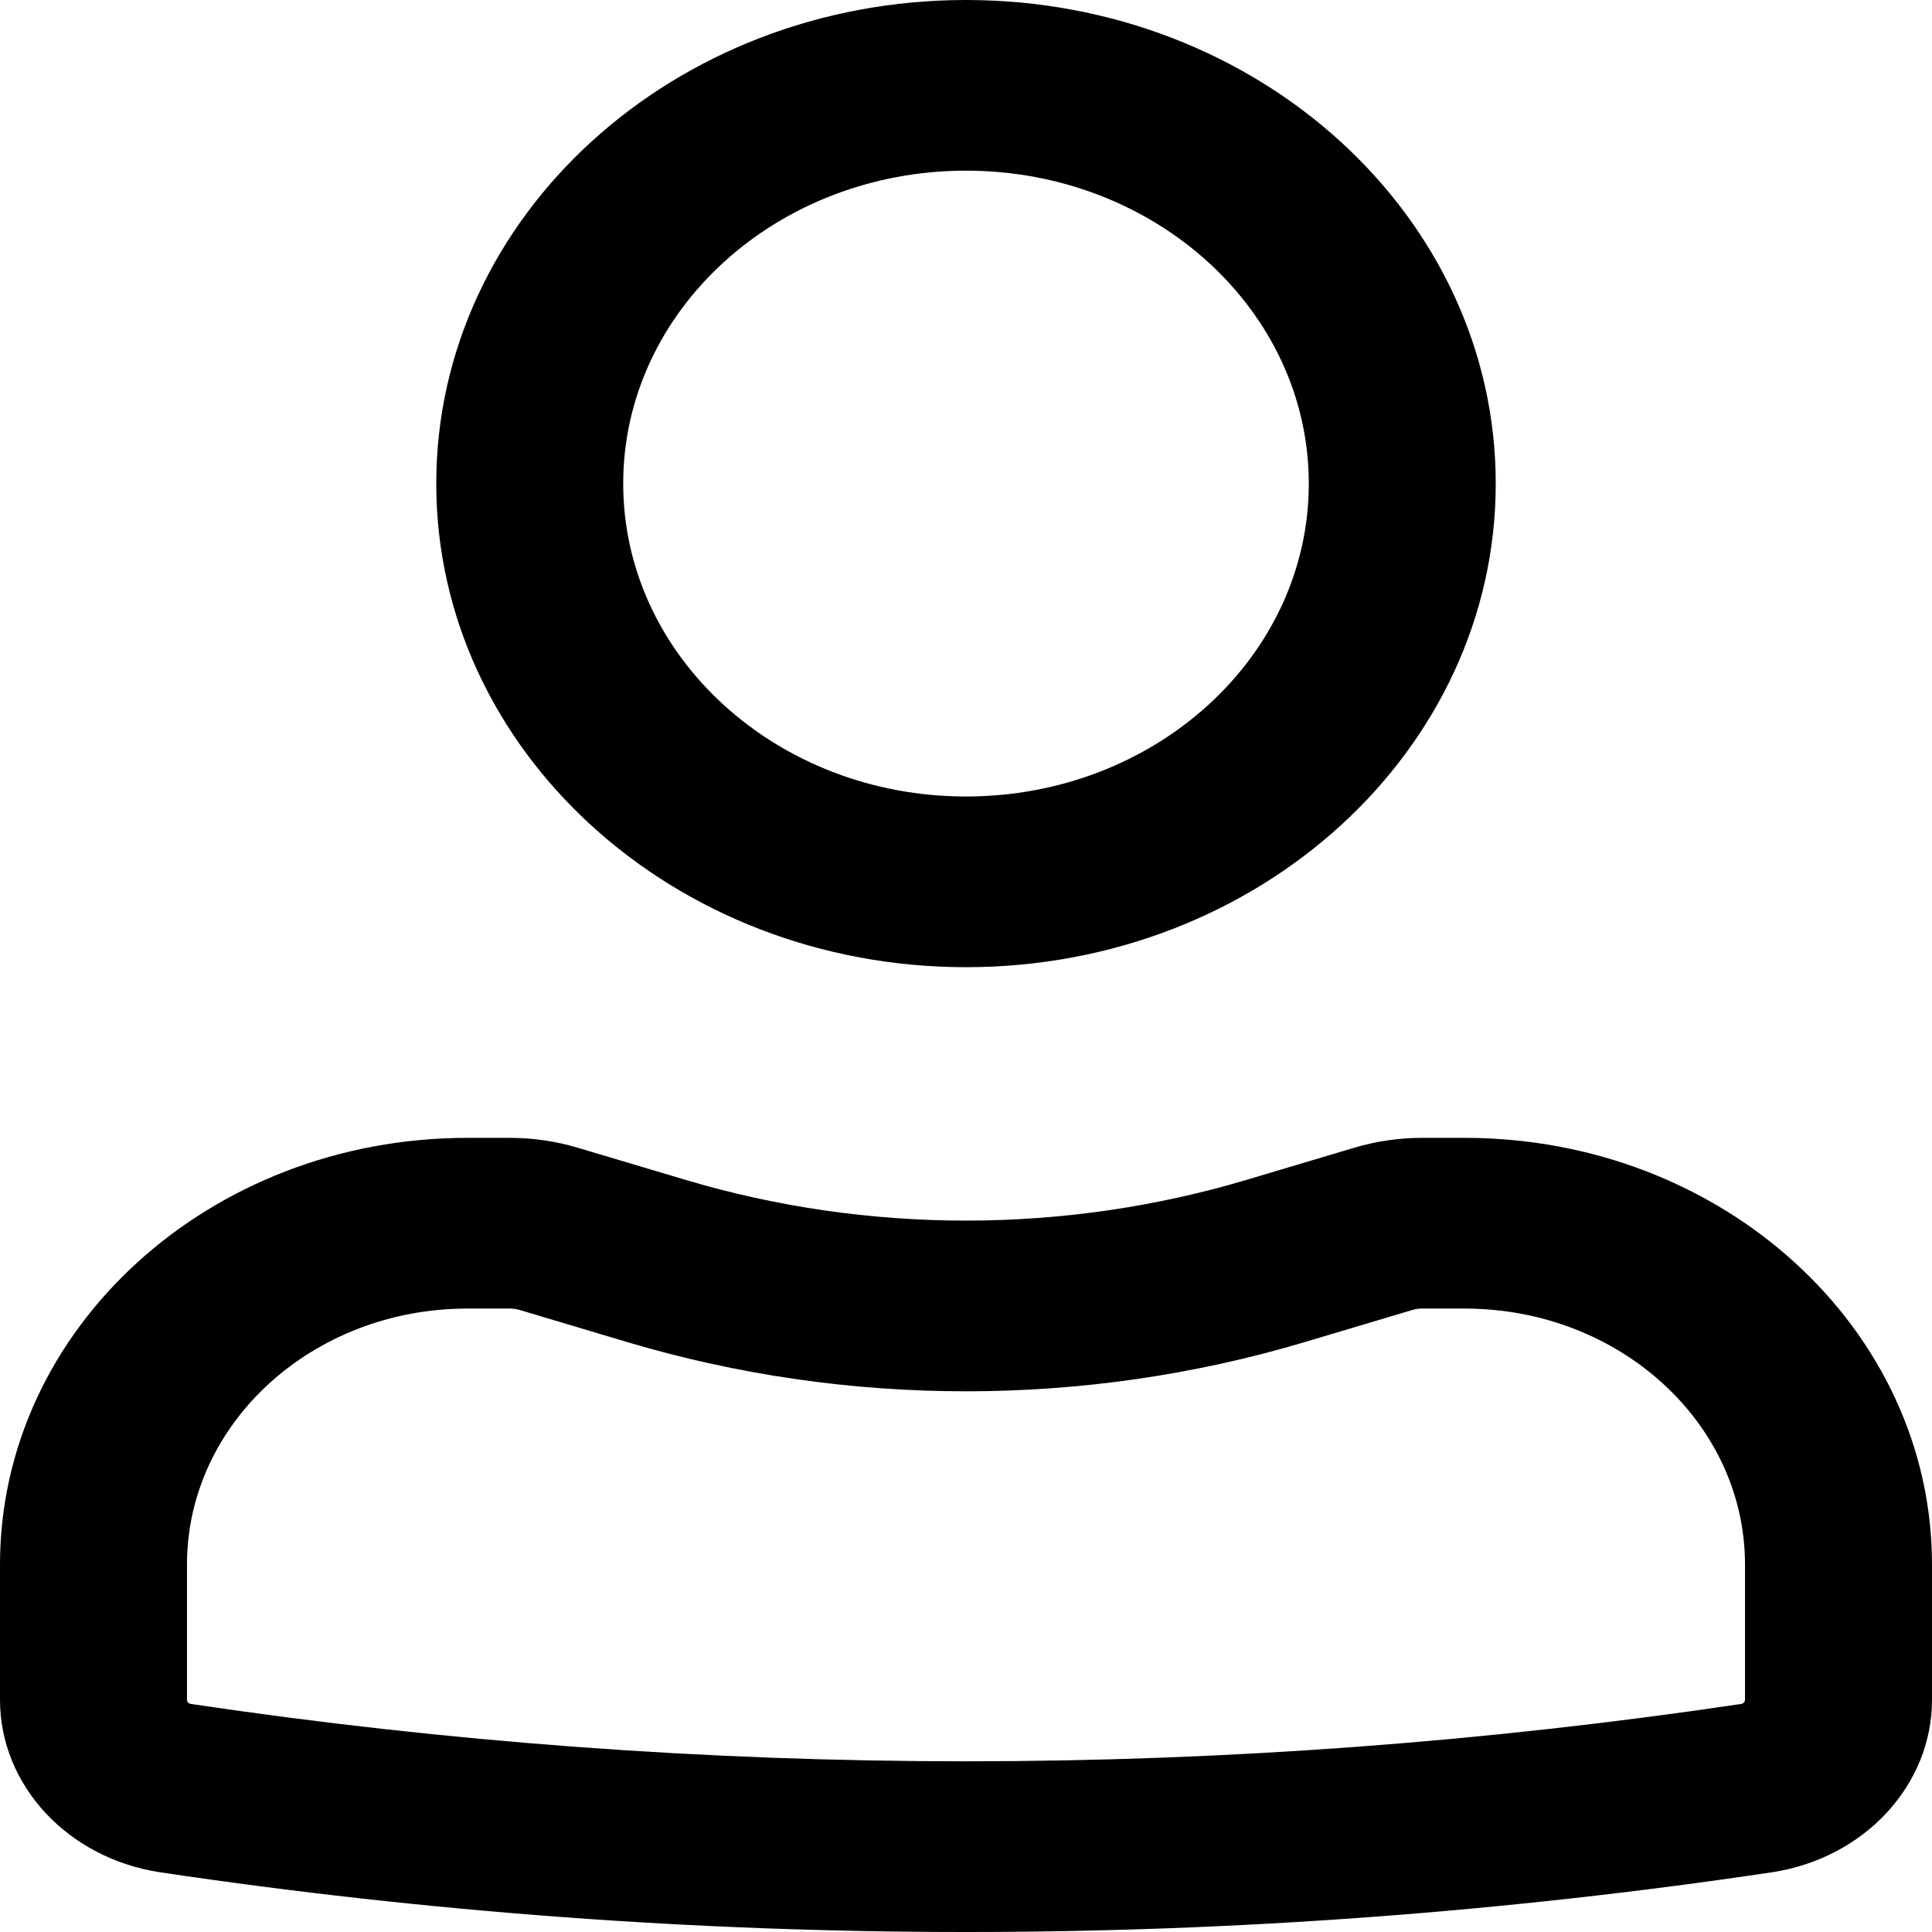 <svg width="42" height="42" viewBox="0 0 42 42" fill="none" xmlns="http://www.w3.org/2000/svg">
<path fill-rule="evenodd" clip-rule="evenodd" d="M9.484 10.513C9.484 4.707 14.64 0 21 0C27.36 0 32.516 4.707 32.516 10.513C32.516 16.319 27.36 21.026 21 21.026C14.64 21.026 9.484 16.319 9.484 10.513ZM21 3.71C16.885 3.71 13.548 6.756 13.548 10.513C13.548 14.27 16.885 17.315 21 17.315C25.115 17.315 28.452 14.27 28.452 10.513C28.452 6.756 25.115 3.71 21 3.71Z" fill="black"/>
<path fill-rule="evenodd" clip-rule="evenodd" d="M10.161 28.447C6.794 28.447 4.065 30.939 4.065 34.013V36.952C4.065 36.997 4.1 37.035 4.148 37.042C15.309 38.705 26.691 38.705 37.852 37.042C37.9 37.035 37.935 36.997 37.935 36.952V34.013C37.935 30.939 35.206 28.447 31.839 28.447H30.915C30.844 28.447 30.773 28.457 30.705 28.477L28.36 29.177C23.577 30.602 18.423 30.602 13.64 29.177L11.295 28.477C11.227 28.457 11.156 28.447 11.085 28.447H10.161ZM0 34.013C0 28.889 4.549 24.736 10.161 24.736H11.085C11.585 24.736 12.082 24.808 12.557 24.95L14.902 25.649C18.864 26.83 23.136 26.83 27.098 25.649L29.443 24.95C29.918 24.808 30.415 24.736 30.915 24.736H31.839C37.451 24.736 42 28.889 42 34.013V36.952C42 38.815 40.521 40.404 38.507 40.704C26.912 42.432 15.088 42.432 3.494 40.704C1.479 40.404 0 38.815 0 36.952V34.013Z" fill="black"/>
</svg>
